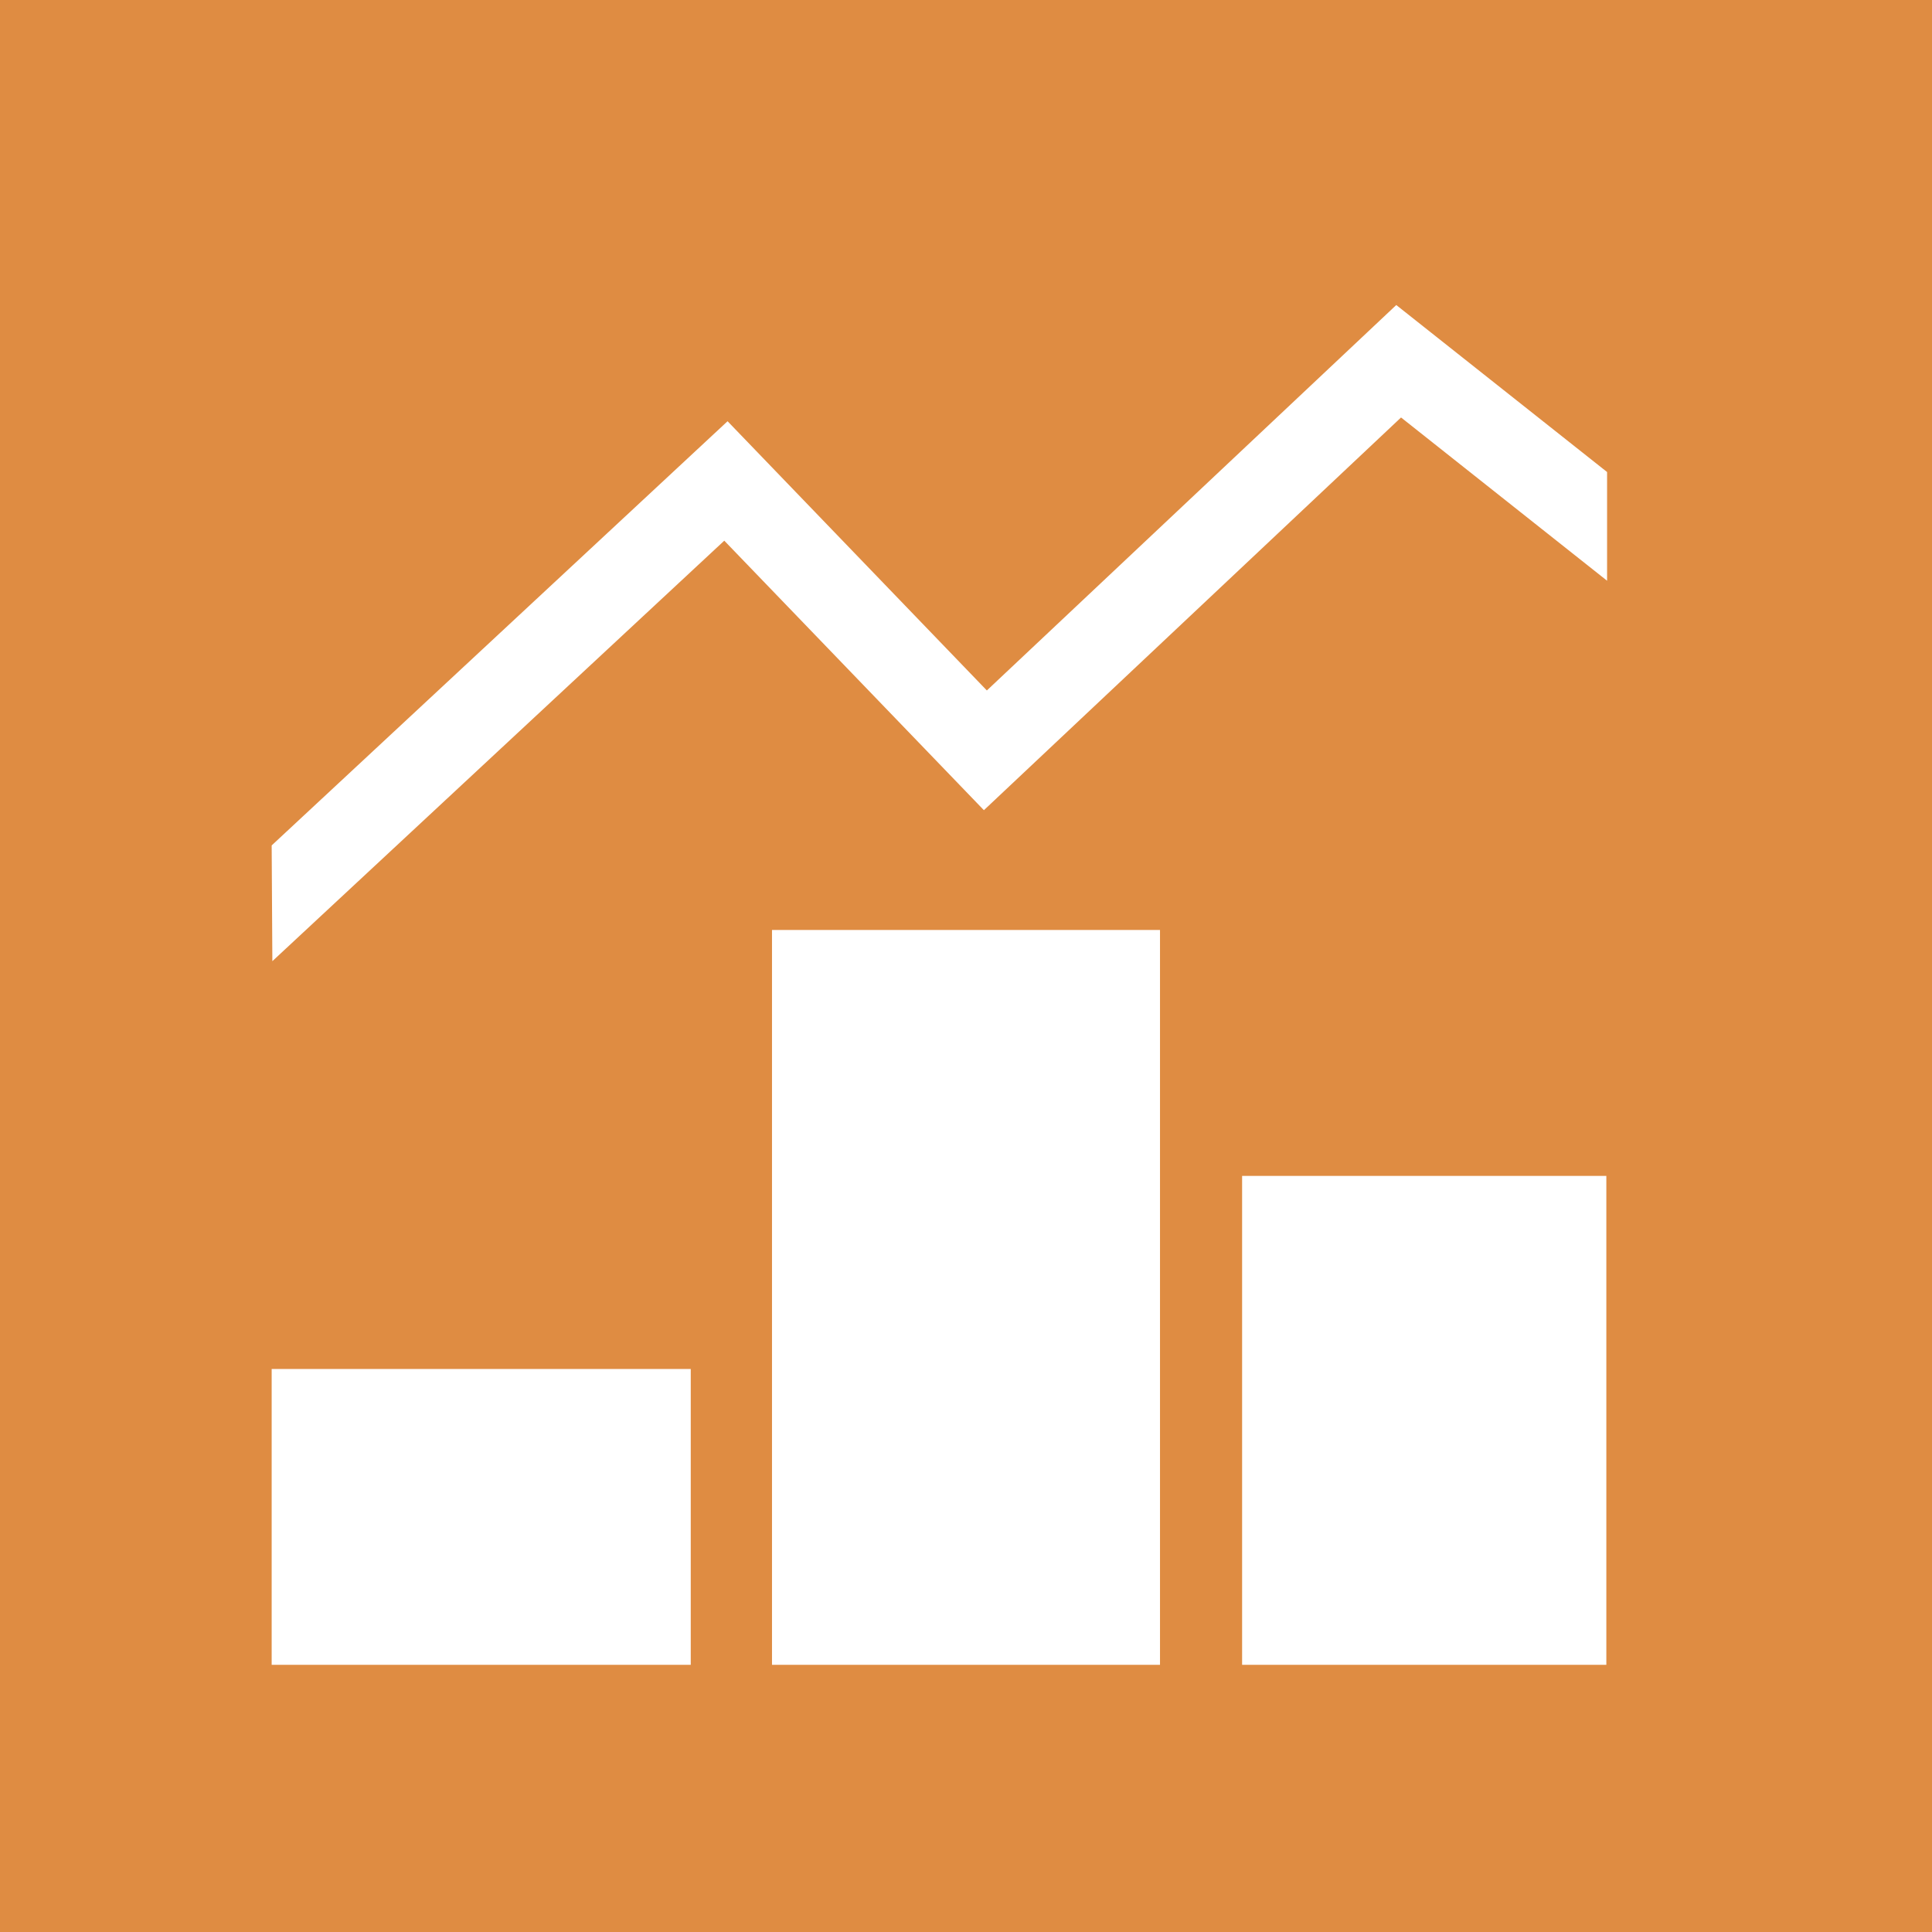 <svg width="34" height="34" xmlns="http://www.w3.org/2000/svg" xmlns:xlink="http://www.w3.org/1999/xlink" xml:space="preserve" overflow="hidden"><rect width="100%" height="100%" fill="#333333" stroke="none"/><defs><clipPath id="clip0"><rect x="389" y="372" width="34" height="34"/></clipPath></defs><g clip-path="url(#clip0)" transform="translate(-389 -372)"><path d="M389 372 423 372 423 406 389 406Z" fill="#DF8C42"/><path d="M417.282 380.307 413.572 377.368 406.367 384.151 401.804 379.413 393.781 386.878 393.793 388.915 401.746 381.515 406.315 386.258 413.656 379.347 417.282 382.22 417.282 380.307Z" fill="#FFFFFF"/><path d="M393.781 396.092 401.156 396.092 401.156 401.298 393.781 401.298Z" fill="#FFFFFF"/><path d="M402.586 388.366 409.414 388.366 409.414 401.298 402.586 401.298Z" fill="#FFFFFF"/><path d="M410.859 392.694 417.269 392.694 417.269 401.298 410.859 401.298Z" fill="#FFFFFF"/></g></svg>
